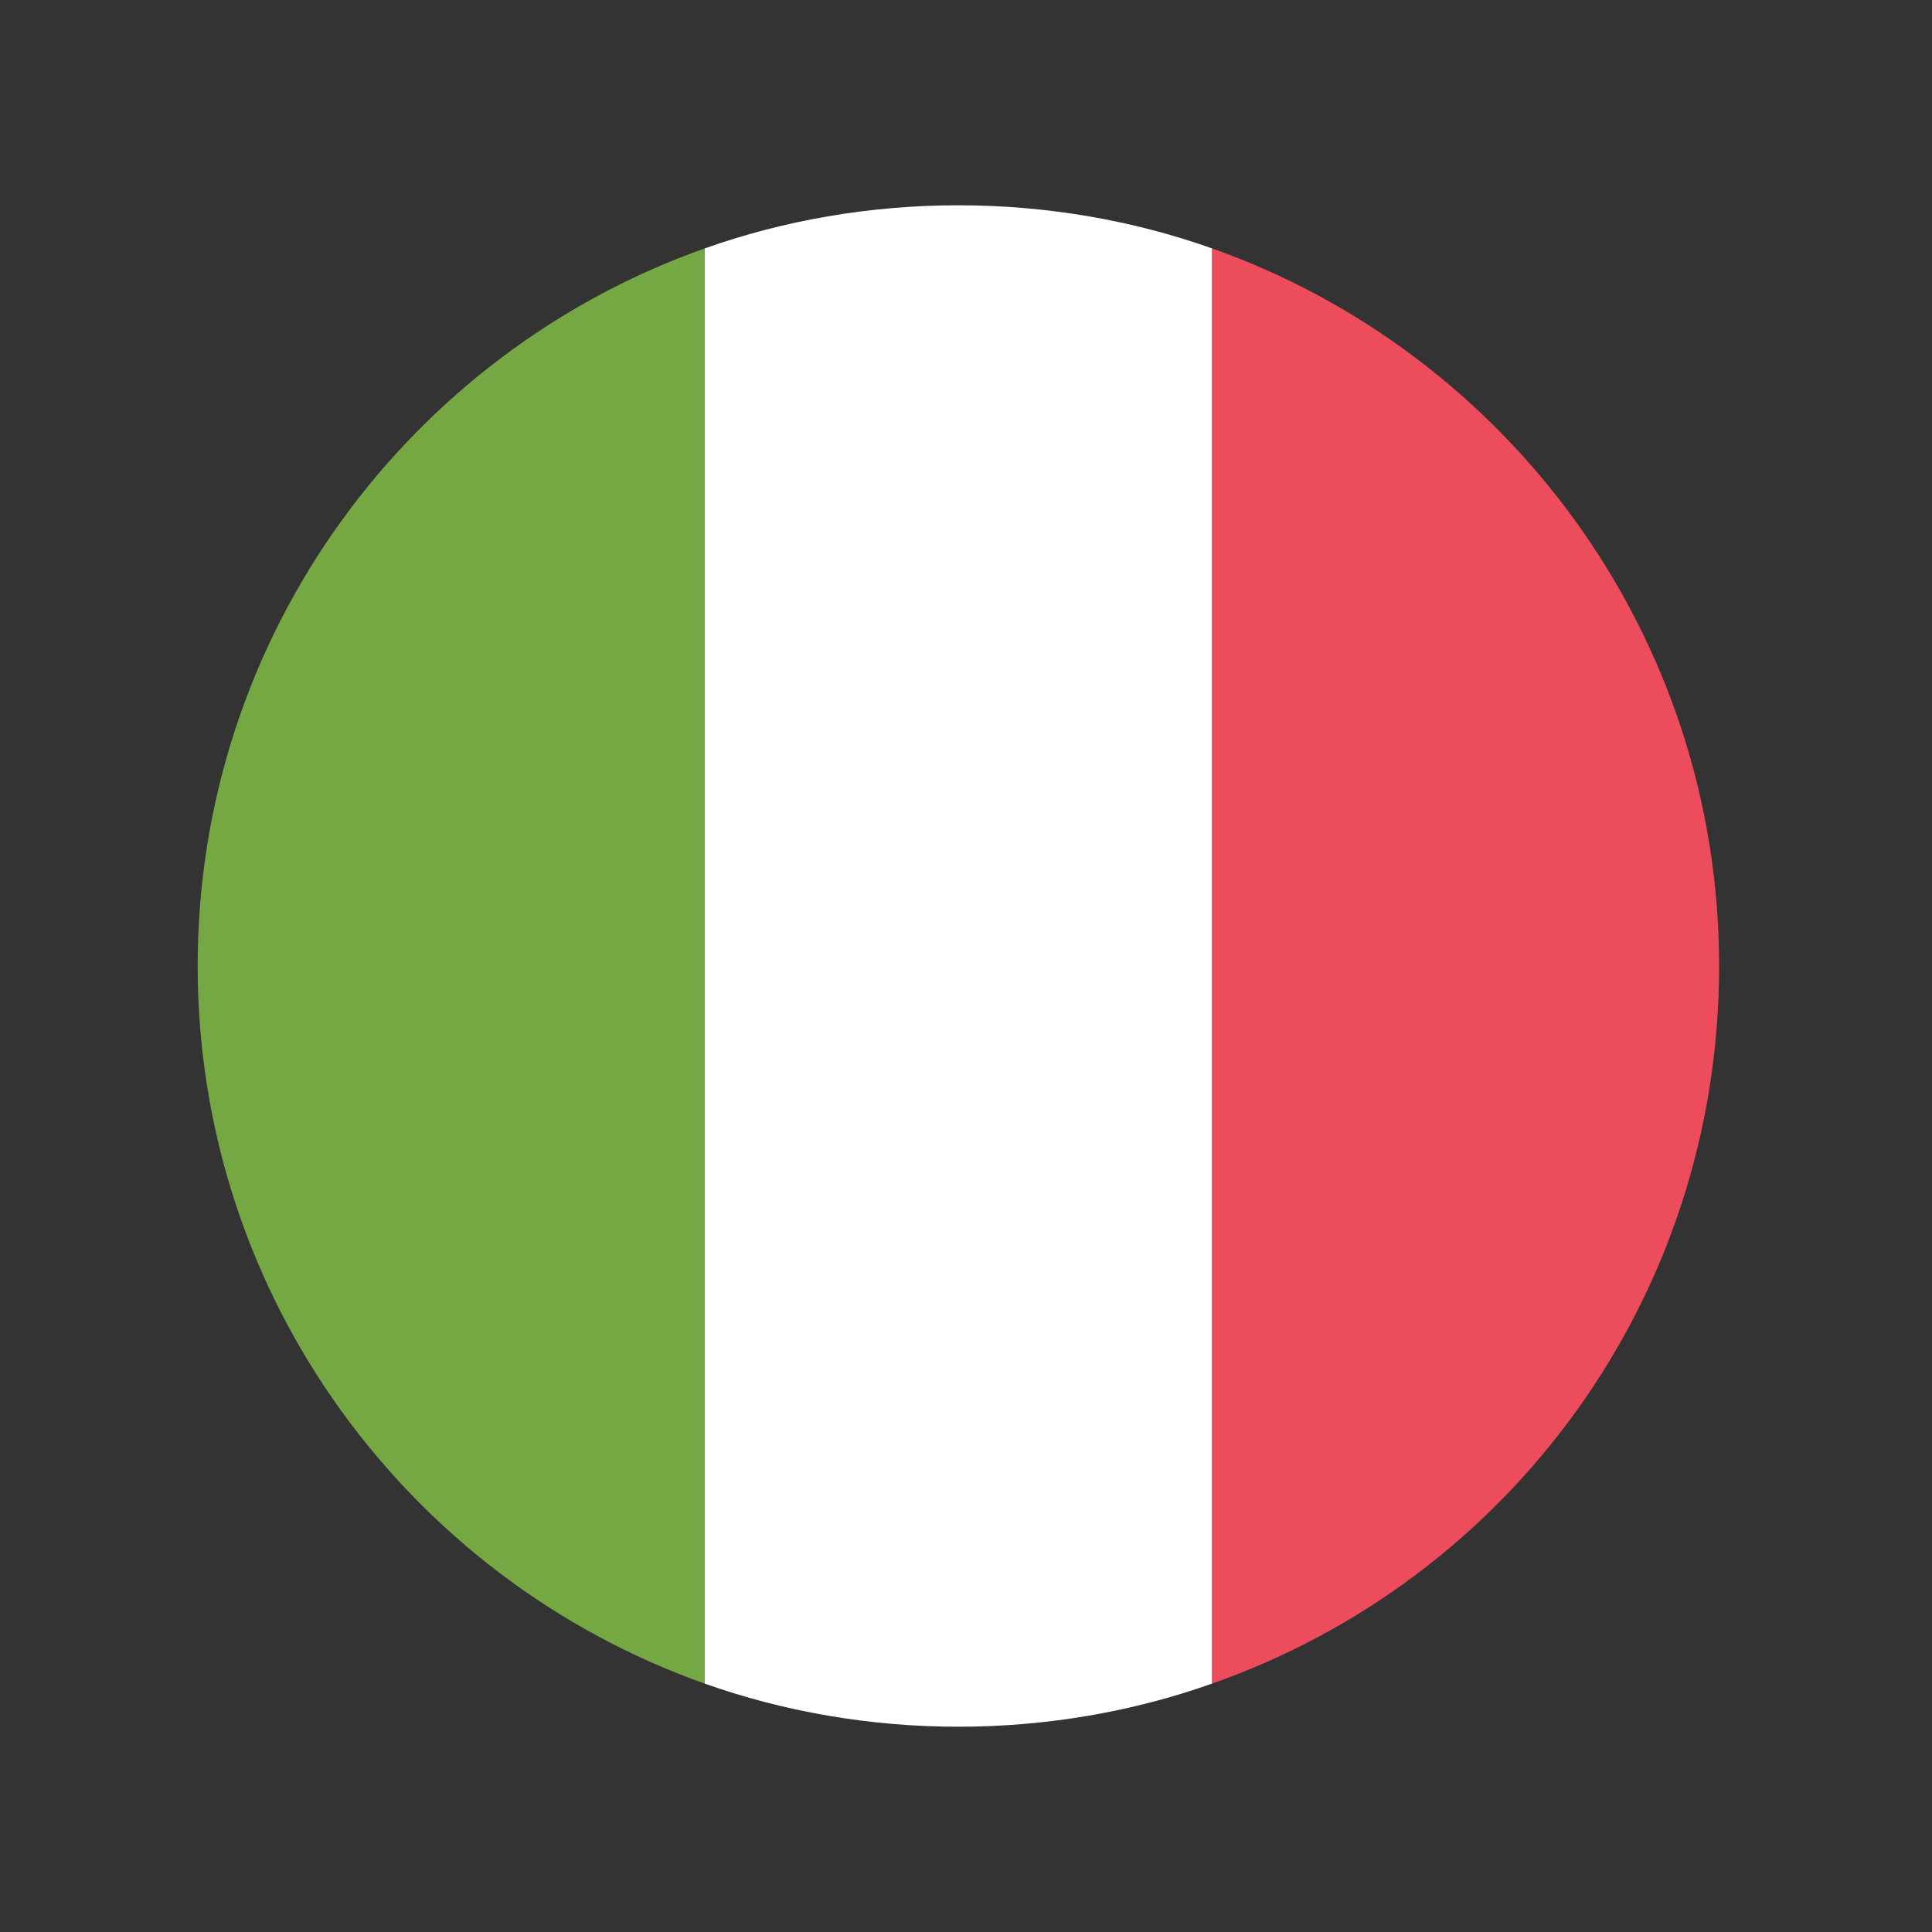 <svg width="100" height="100" viewBox="0 0 100 100" fill="none" xmlns="http://www.w3.org/2000/svg">
<rect x="0" y="0" width="100" height="100" fill="#333333" stroke="none"/>
<path d="M10.231 50C10.231 67.194 21.256 81.763 36.481 87.144V12.856C21.256 18.238 10.231 32.806 10.231 50Z" fill="#75A843"/>
<path d="M88.981 50C88.981 32.806 77.956 18.238 62.731 12.856V87.144C78.088 81.763 88.981 67.194 88.981 50" fill="#ED4C5C"/>
<path d="M36.481 87.144C40.55 88.588 45.013 89.375 49.606 89.375C54.2 89.375 58.663 88.588 62.731 87.144V12.856C58.663 11.412 54.2 10.625 49.606 10.625C45.013 10.625 40.55 11.412 36.481 12.856V87.144" fill="white"/>
</svg>
